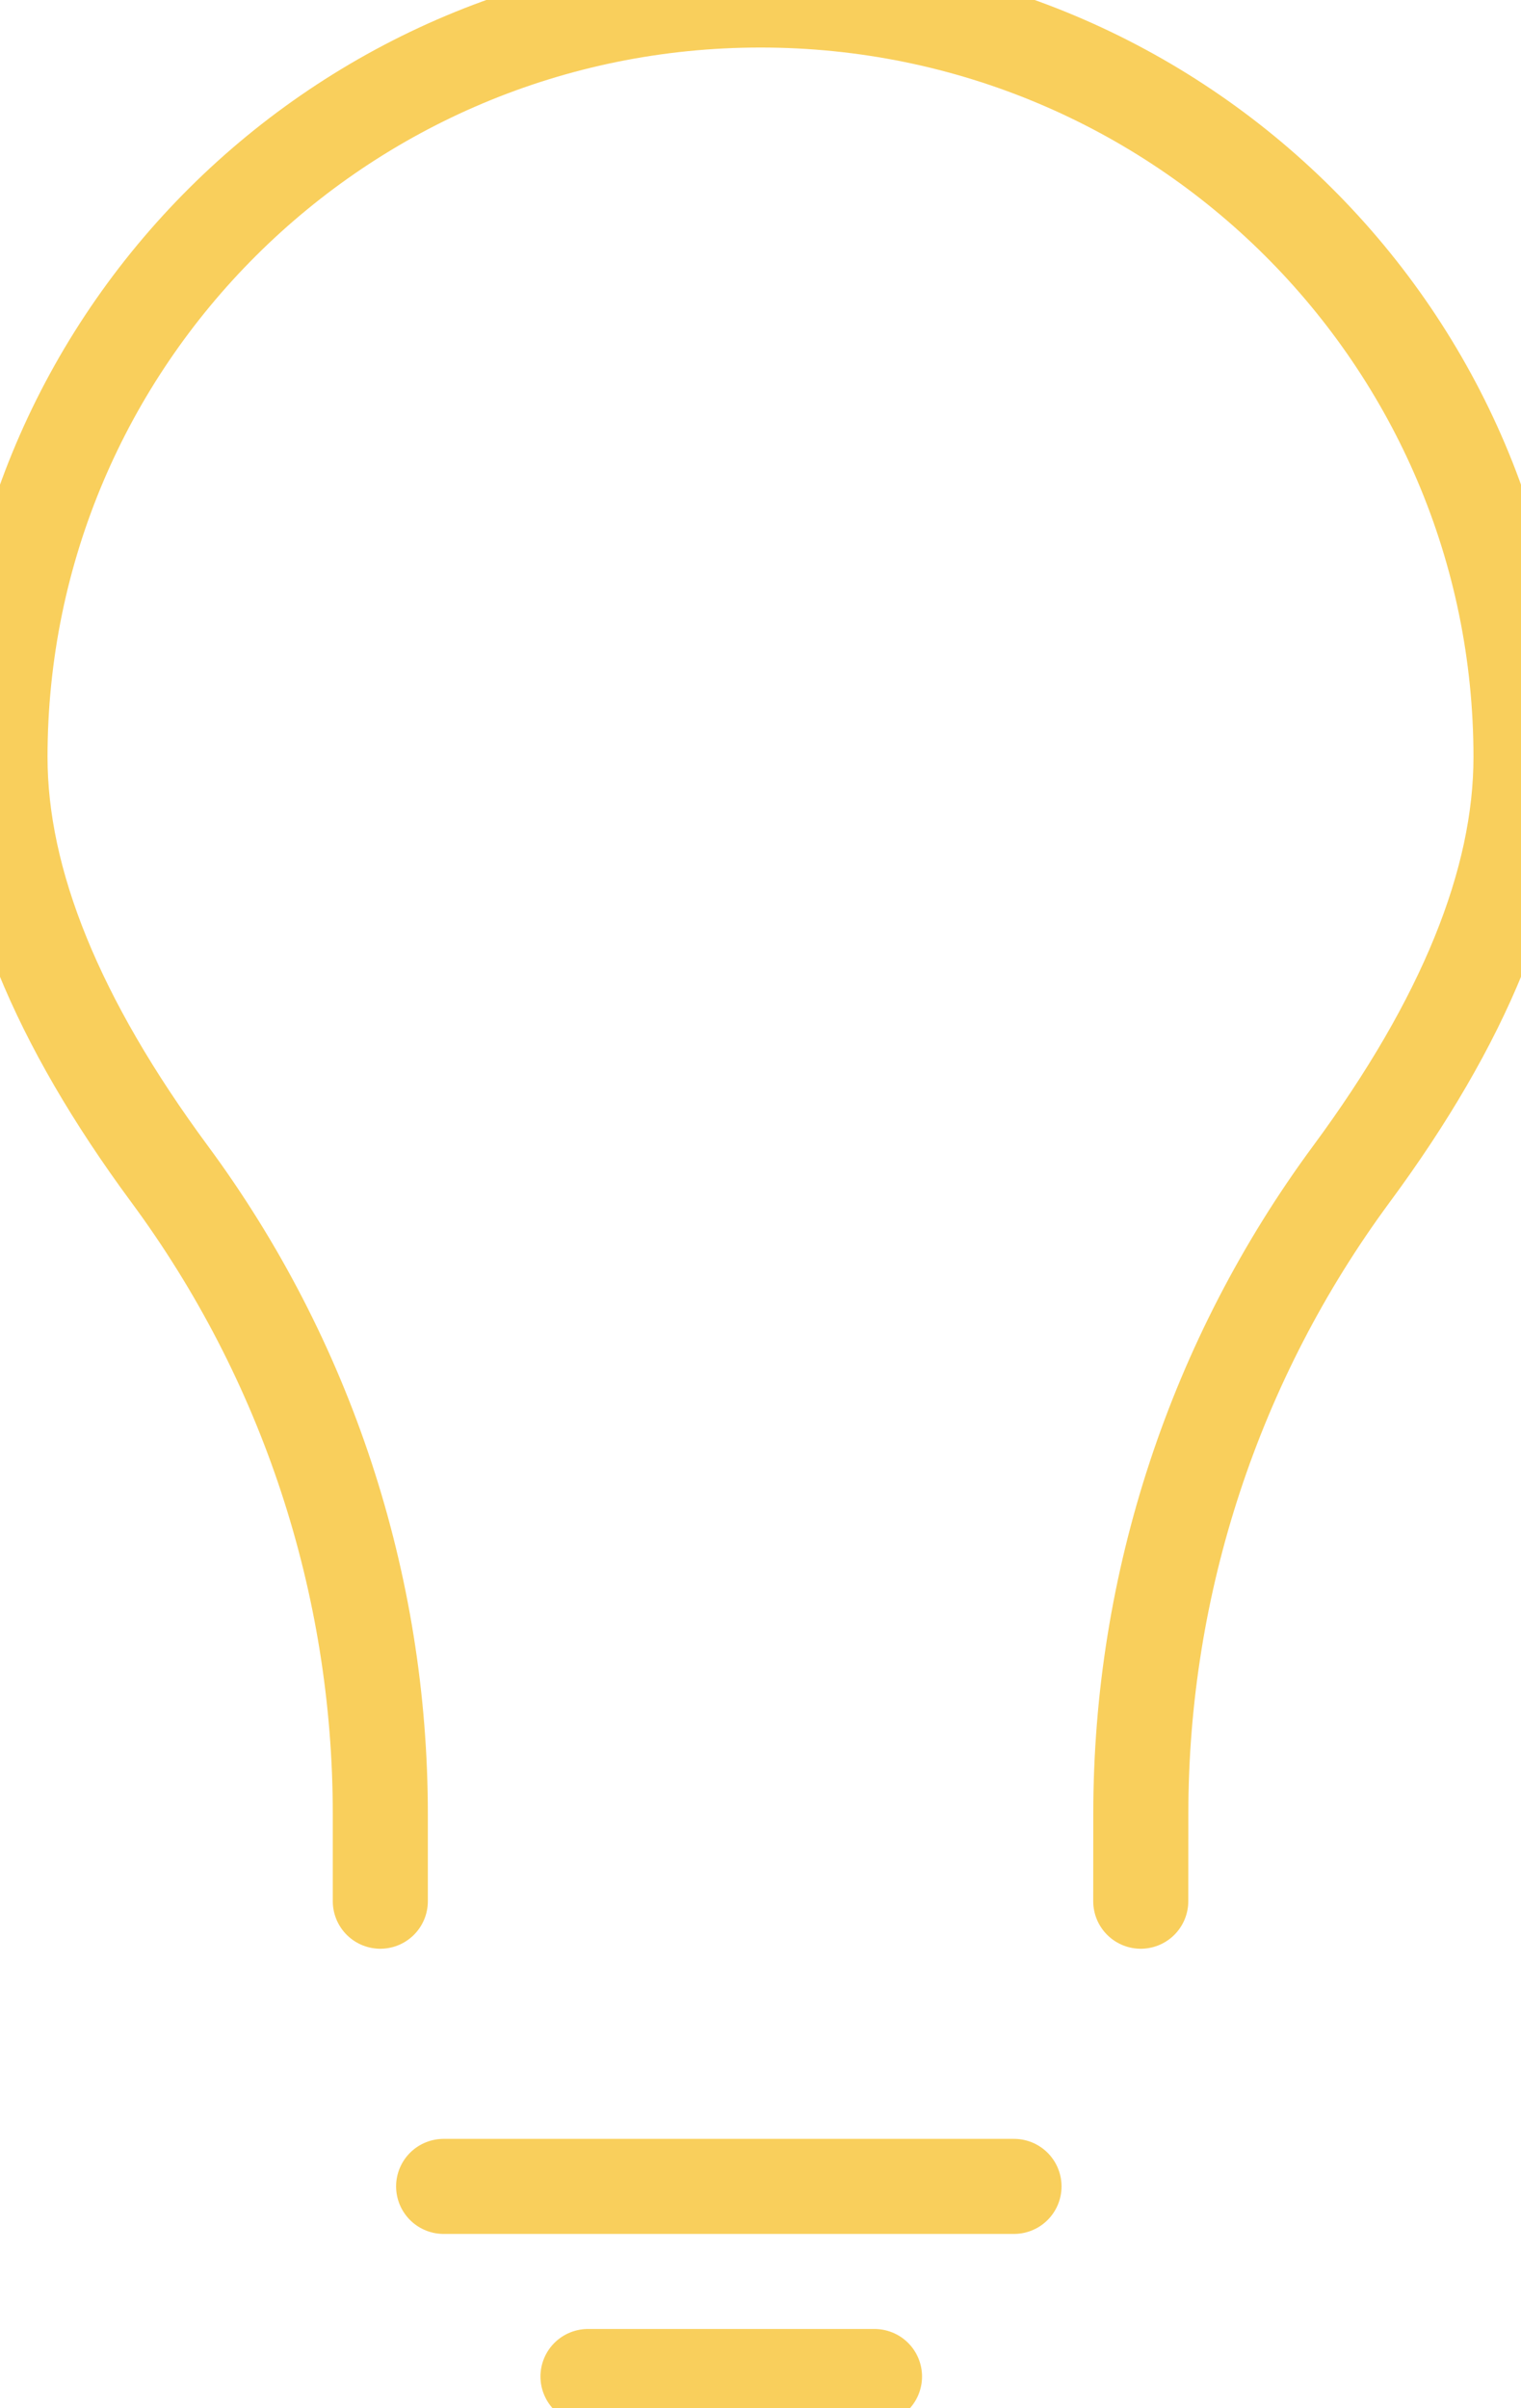 <?xml version="1.0" encoding="UTF-8"?>
<svg width="24px" height="38px" viewBox="0 0 24 38" version="1.1" xmlns="http://www.w3.org/2000/svg" xmlns:xlink="http://www.w3.org/1999/xlink">
    <title>Light Bulb</title>
    <g id="Light-Bulb" stroke="none" stroke-width="1" fill="none" fill-rule="evenodd" stroke-linecap="round">
        <g id="Light-Unfilled" stroke="#F9CF5C" stroke-width="1.5">
            <path d="M18,30 L18.001,28.615 C18.002,24.984 19.167,21.448 21.324,18.526 C23.108,16.109 24,13.916 24,11.947 C24,5.349 18.627,0 12,0 C5.373,0 0,5.349 0,11.947 C0,13.917 0.892,16.109 2.676,18.526 C4.836,21.45 6.001,24.989 6.001,28.624 L6.001,30 L6.001,30" id="Path"></path>
            <line x1="7" y1="34.5" x2="16" y2="34.5" id="Path-7"></line>
            <line x1="9.278" y1="37.5" x2="13.799" y2="37.5" id="Path-8"></line>
        </g>
    </g>
</svg>